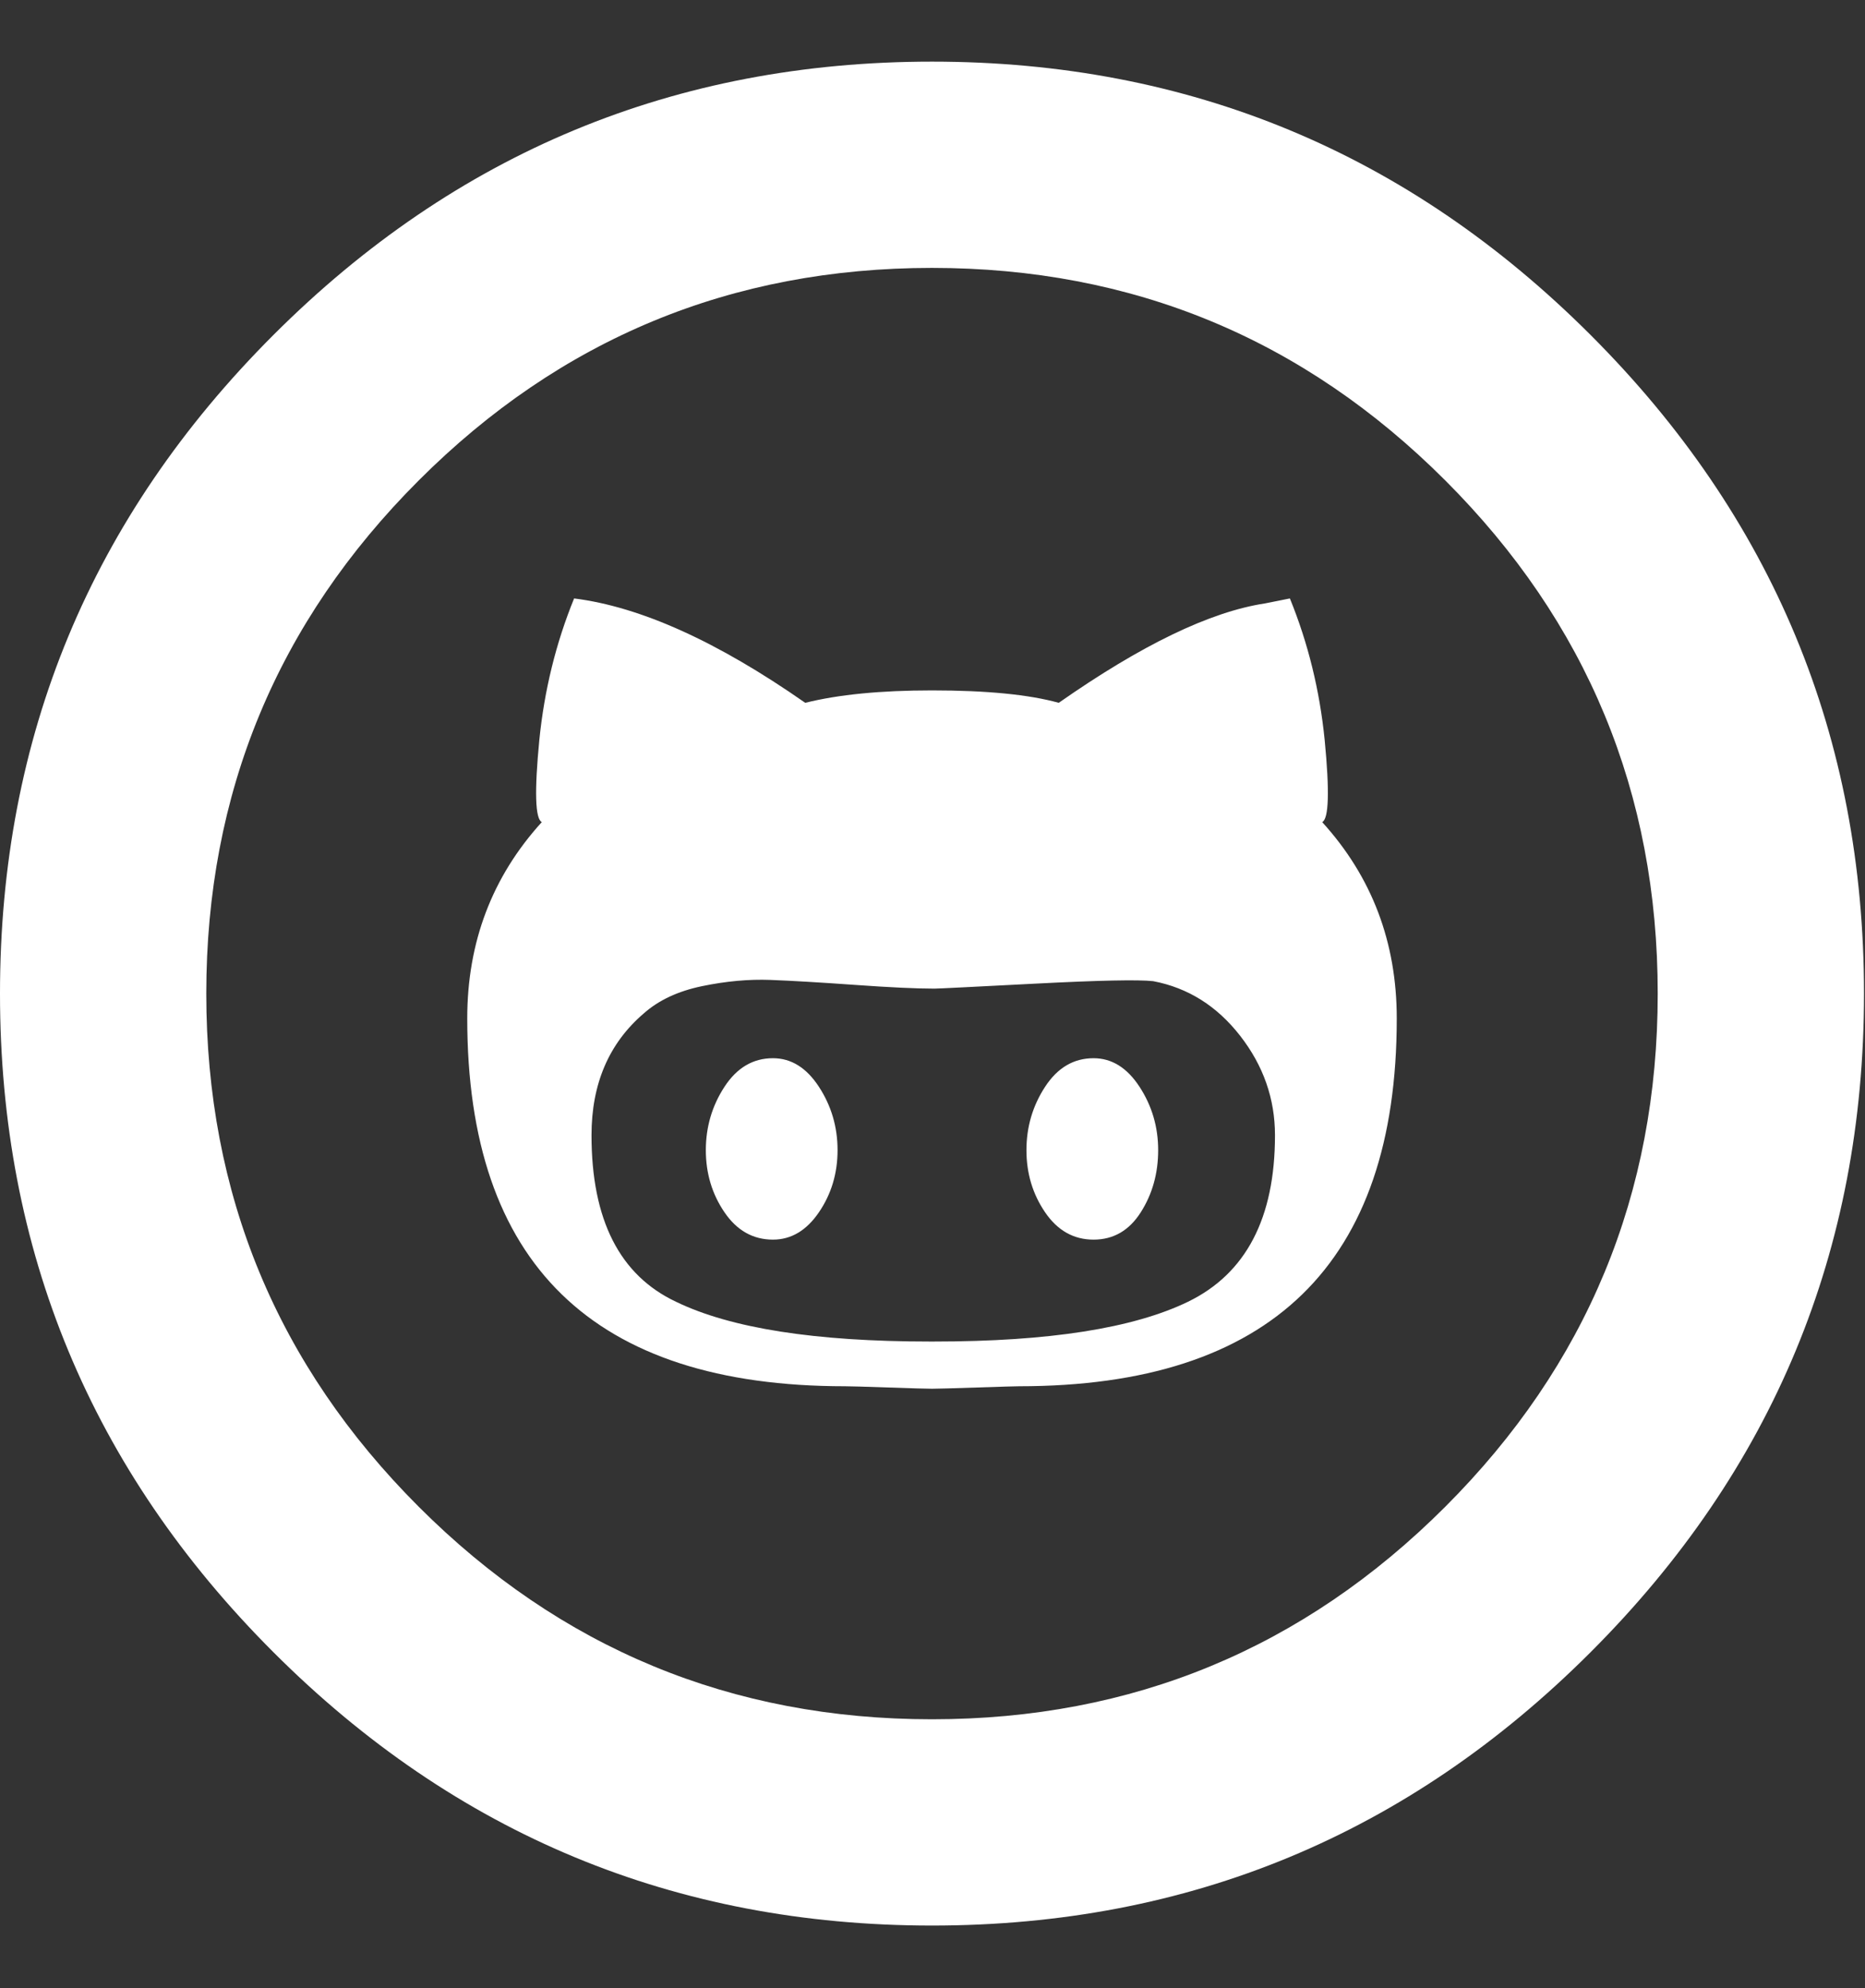 <?xml version="1.0" encoding="UTF-8" standalone="no"?>
<svg
   xmlns:dc="http://purl.org/dc/elements/1.1/"
   xmlns:cc="http://creativecommons.org/ns#"
   xmlns:rdf="http://www.w3.org/1999/02/22-rdf-syntax-ns#"
   xmlns:svg="http://www.w3.org/2000/svg"
   xmlns="http://www.w3.org/2000/svg"
   xmlns:sodipodi="http://sodipodi.sourceforge.net/DTD/sodipodi-0.dtd"
   xmlns:inkscape="http://www.inkscape.org/namespaces/inkscape"
   height="1000"
   width="938"
   id="svg3125"
   version="1.1"
   inkscape:version="0.48.4 r9939"
   sodipodi:docname="github-circled.svg">
  <rect width="100%" height="100%" fill="#333333" stroke="none"/>
  <defs
     id="defs3131" />
  <sodipodi:namedview
     pagecolor="#ffffff"
     bordercolor="#666666"
     borderopacity="1"
     objecttolerance="10"
     gridtolerance="10"
     guidetolerance="10"
     inkscape:pageopacity="0"
     inkscape:pageshadow="2"
     inkscape:window-width="640"
     inkscape:window-height="480"
     id="namedview3129"
     showgrid="false"
     inkscape:zoom="0.236"
     inkscape:cx="469"
     inkscape:cy="500"
     inkscape:window-x="0"
     inkscape:window-y="0"
     inkscape:window-maximized="0"
     inkscape:current-layer="svg3125" />
  <path
     d="M468.75 968.5q-193.75 0 -331.25 -137.5t-137.5 -331.25 137.5 -331.25 331.25 -137.5 331.25 137.5 137.5 331.25 -137.5 331.25 -331.25 137.5zm0 -833.75q-151.25 0 -258.125 106.875t-106.875 258.125 106.875 258.125 258.125 106.875 258.125 -106.875 106.875 -258.125 -106.875 -258.125 -258.125 -106.875zm47.5 443.75q0 -17.5 9.375 -31.875t24.375 -14.375q13.75 0 23.125 14.375t9.375 31.875 -8.75 31.25 -23.75 13.75 -24.375 -13.75 -9.375 -31.25zm-91.25 118.75q-190 0 -190 -185 0 -57.5 37.5 -98.75 -5 -2.5 -1.25 -41.25 3.75 -37.5 17.5 -71.25 50 6.25 116.25 52.5 25 -6.25 63.75 -6.25 41.25 0 63.75 6.25 62.5 -43.75 103.75 -50l12.5 -2.5q13.75 33.75 17.5 71.25 3.75 38.75 -1.25 41.25 37.5 41.25 37.5 98.75 0 185 -190 185 -2.5 0 -21.25 .625t-22.5 .625 -21.875 -.625 -21.875 -.625zm45 -22.5q86.25 0 127.5 -20 43.75 -21.25 43.75 -83.75 0 -27.5 -17.5 -50t-43.75 -27.5q-11.25 -1.25 -59.375 1.25t-50.625 2.5q-13.75 0 -40 -1.875t-42.5 -2.5 -34.375 3.125 -29.375 13.75q-26.25 22.5 -26.25 61.25 0 63.75 42.5 83.75 41.25 20 127.5 20l2.5 0zm-81.25 -142.5q13.75 0 23.125 14.375t9.375 31.875 -9.375 31.25 -23.125 13.75q-15 0 -24.375 -13.75t-9.375 -31.25 9.375 -31.875 24.375 -14.375z"
     id="path3127"
     style="fill:#ffffff" />
</svg>
